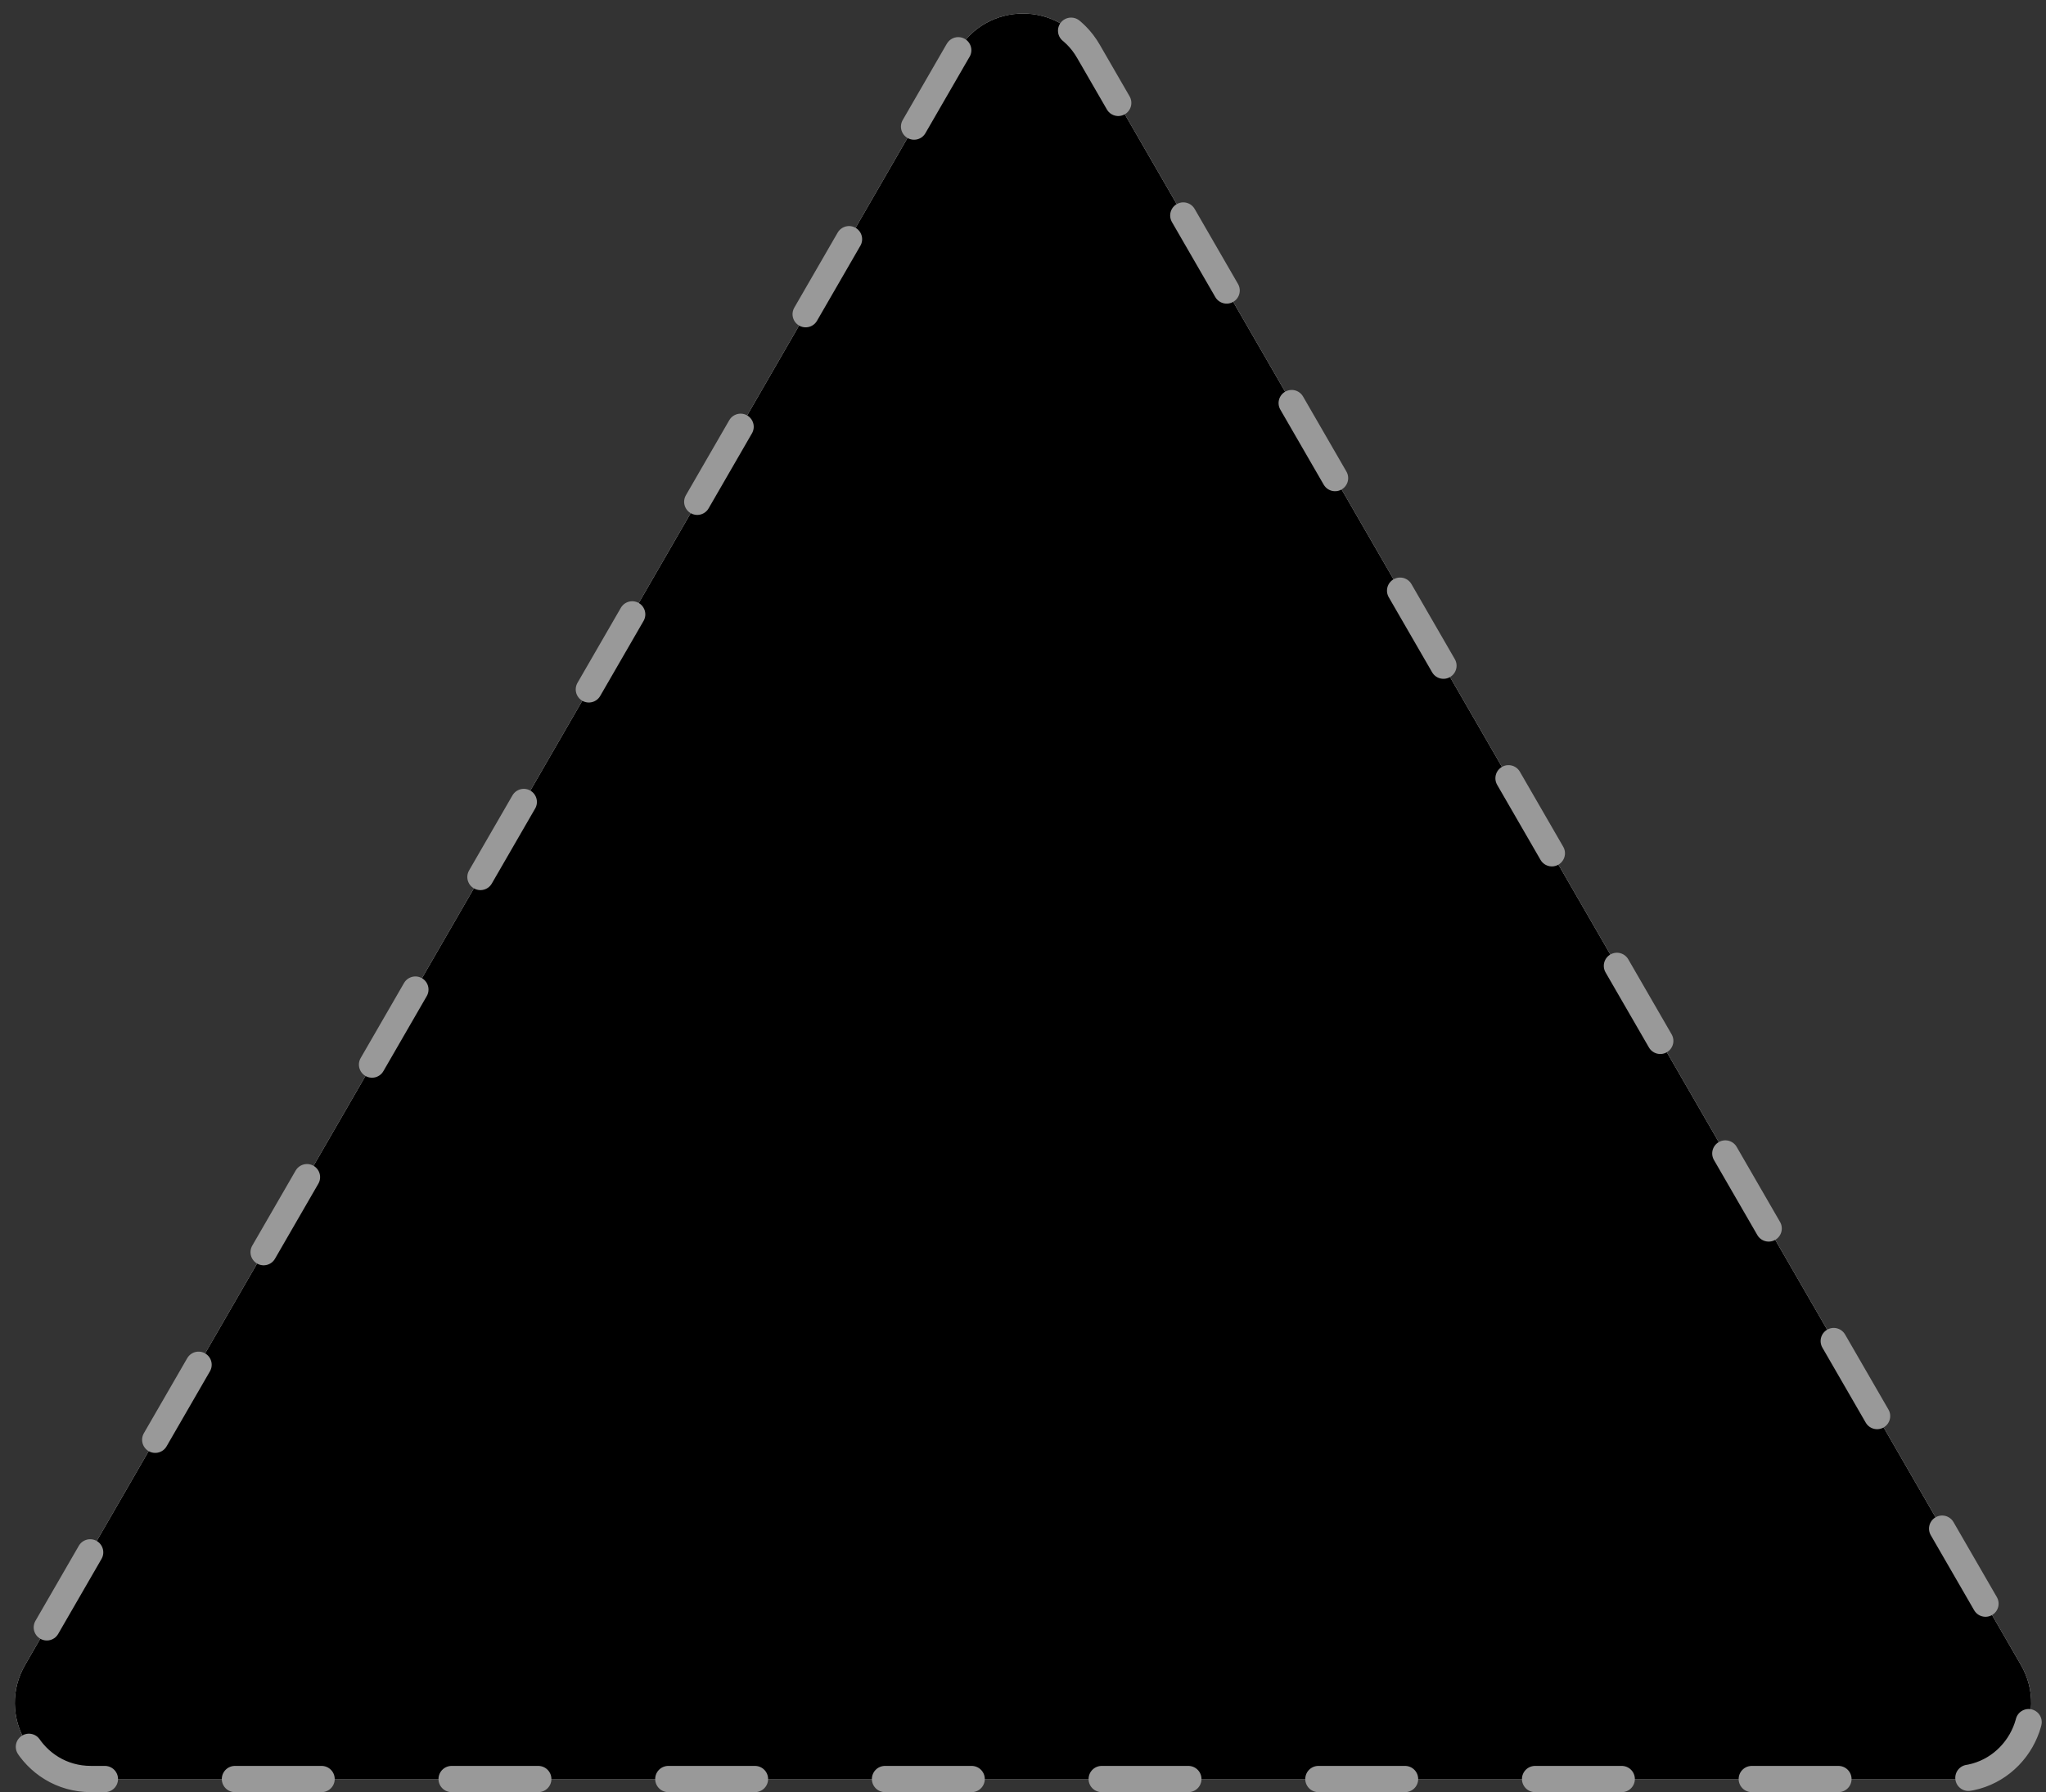 <?xml version="1.0" encoding="utf-8"?>
<!-- Generator: Adobe Illustrator 25.4.1, SVG Export Plug-In . SVG Version: 6.00 Build 0)  -->
<svg version="1.0" id="레이어_1" xmlns="http://www.w3.org/2000/svg" xmlns:xlink="http://www.w3.org/1999/xlink" x="0px"
	 y="0px" width="234px" height="205px" viewBox="0 0 234 205" style="enable-background:new 0 0 234 205;" xml:space="preserve">
<rect x="0" y="0" width="234" height="205" fill="#333333" stroke="none"/>
<style type="text/css">
	.st0{fill:#FFFFFF;}
	.st1{stroke:#999999;stroke-width:3;stroke-linecap:round;stroke-linejoin:round;stroke-dasharray:9.913,14.87;}
</style>
<g>
	<path class="st0" d="M109.5,5.9L2.9,190.4c-3.4,5.8,0.8,13.1,7.5,13.1h213.2c6.7,0,10.9-7.3,7.5-13.1L124.5,5.9
		C121.2,0.1,112.8,0.1,109.5,5.9z"/>	
	<path class="st1" d="M109.5,5.9L2.9,190.4c-3.4,5.8,0.8,13.1,7.5,13.1h213.2c6.7,0,10.9-7.3,7.5-13.1L124.5,5.9
		C121.2,0.1,112.8,0.1,109.5,5.9z"/>	
</g>
</svg>
